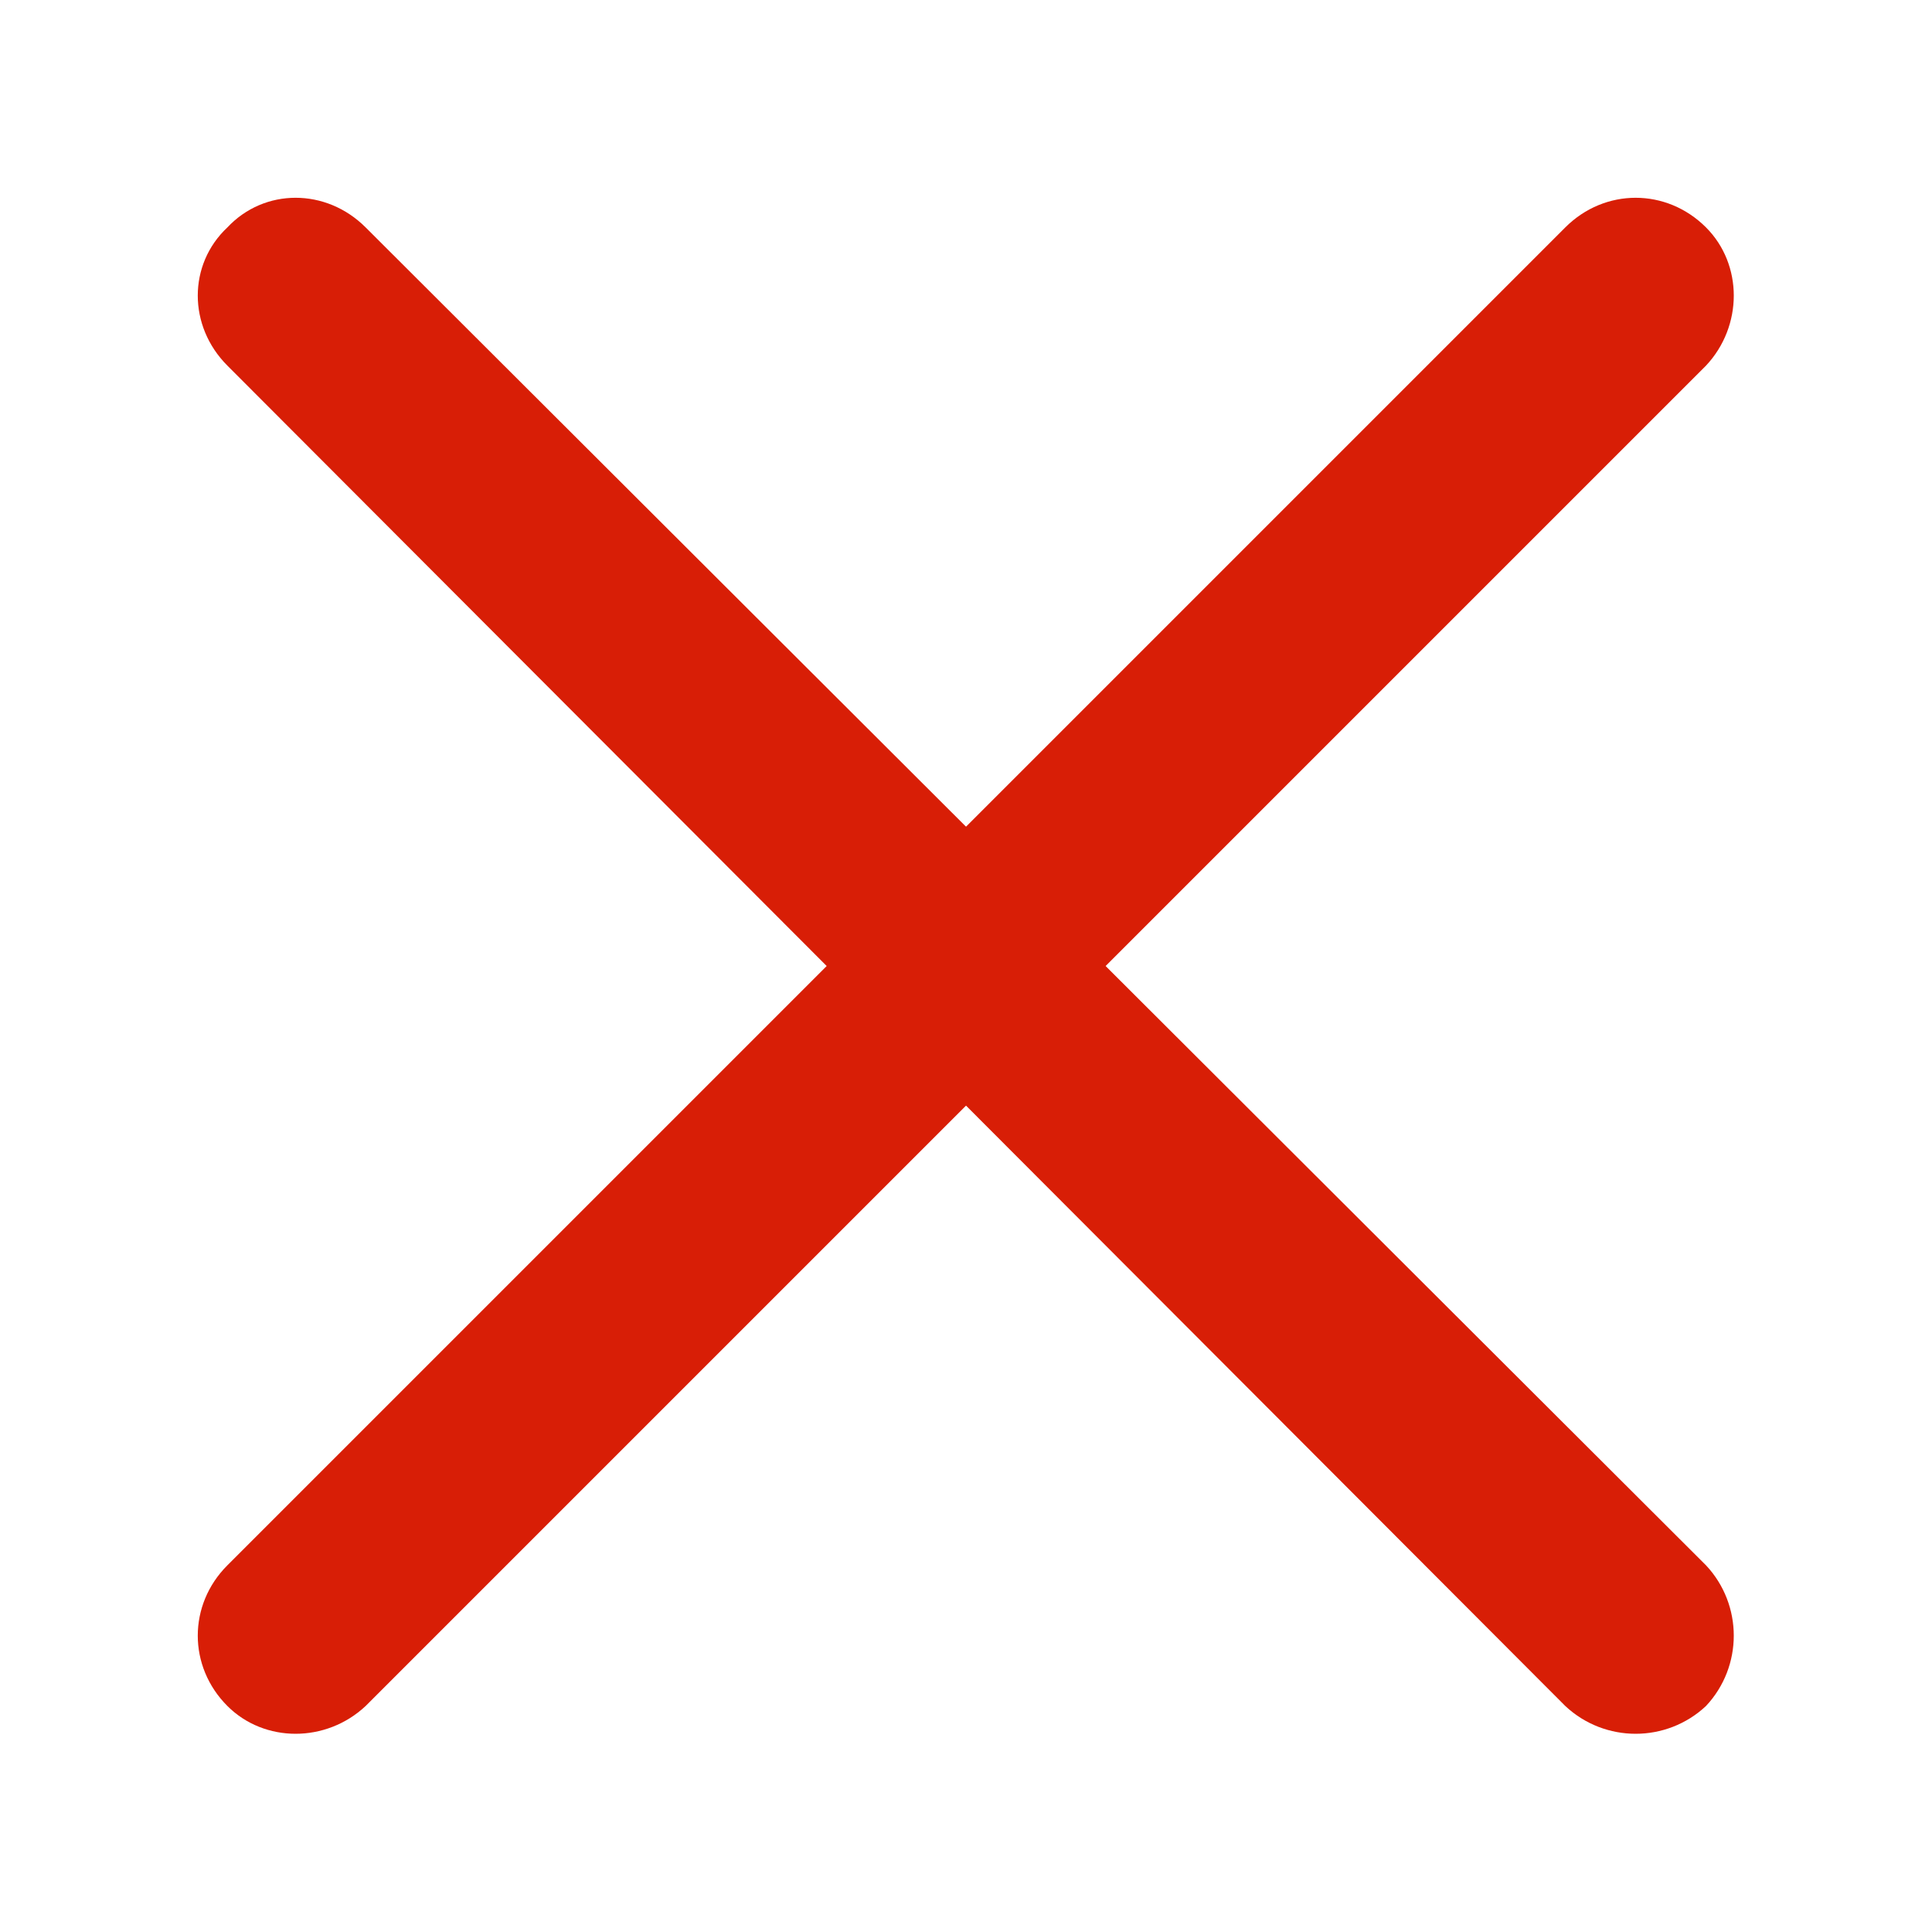 <?xml version="1.0" standalone="no"?><!DOCTYPE svg PUBLIC "-//W3C//DTD SVG 1.1//EN" "http://www.w3.org/Graphics/SVG/1.1/DTD/svg11.dtd"><svg t="1628744319010" class="icon" viewBox="0 0 1024 1024" version="1.1" xmlns="http://www.w3.org/2000/svg" p-id="6489" xmlns:xlink="http://www.w3.org/1999/xlink" width="200" height="200"><defs><style type="text/css">* { text-shadow: transparent 0px 0px 0px, rgba(0, 0, 0, 0.68) 0px 0px 0px !important; }
</style></defs><path d="M120.527 193.794c-20.937-20.937-20.937-53.637 0-73.265 19.63-20.937 52.33-20.937 73.265 0l710.42 709.112c19.63 20.939 19.63 53.635 0 74.574-20.939 19.63-53.637 19.63-74.574 0L120.527 193.794z" p-id="6490" fill="#d81e06"></path><path d="M829.641 120.529c20.937-20.937 53.635-20.937 74.574 0 19.63 19.628 19.63 52.33 0 73.265L193.792 904.215c-20.935 19.63-53.635 19.63-73.265 0-20.937-20.939-20.937-53.635 0-74.574L829.641 120.529z" p-id="6491" fill="#d81e06"></path></svg>